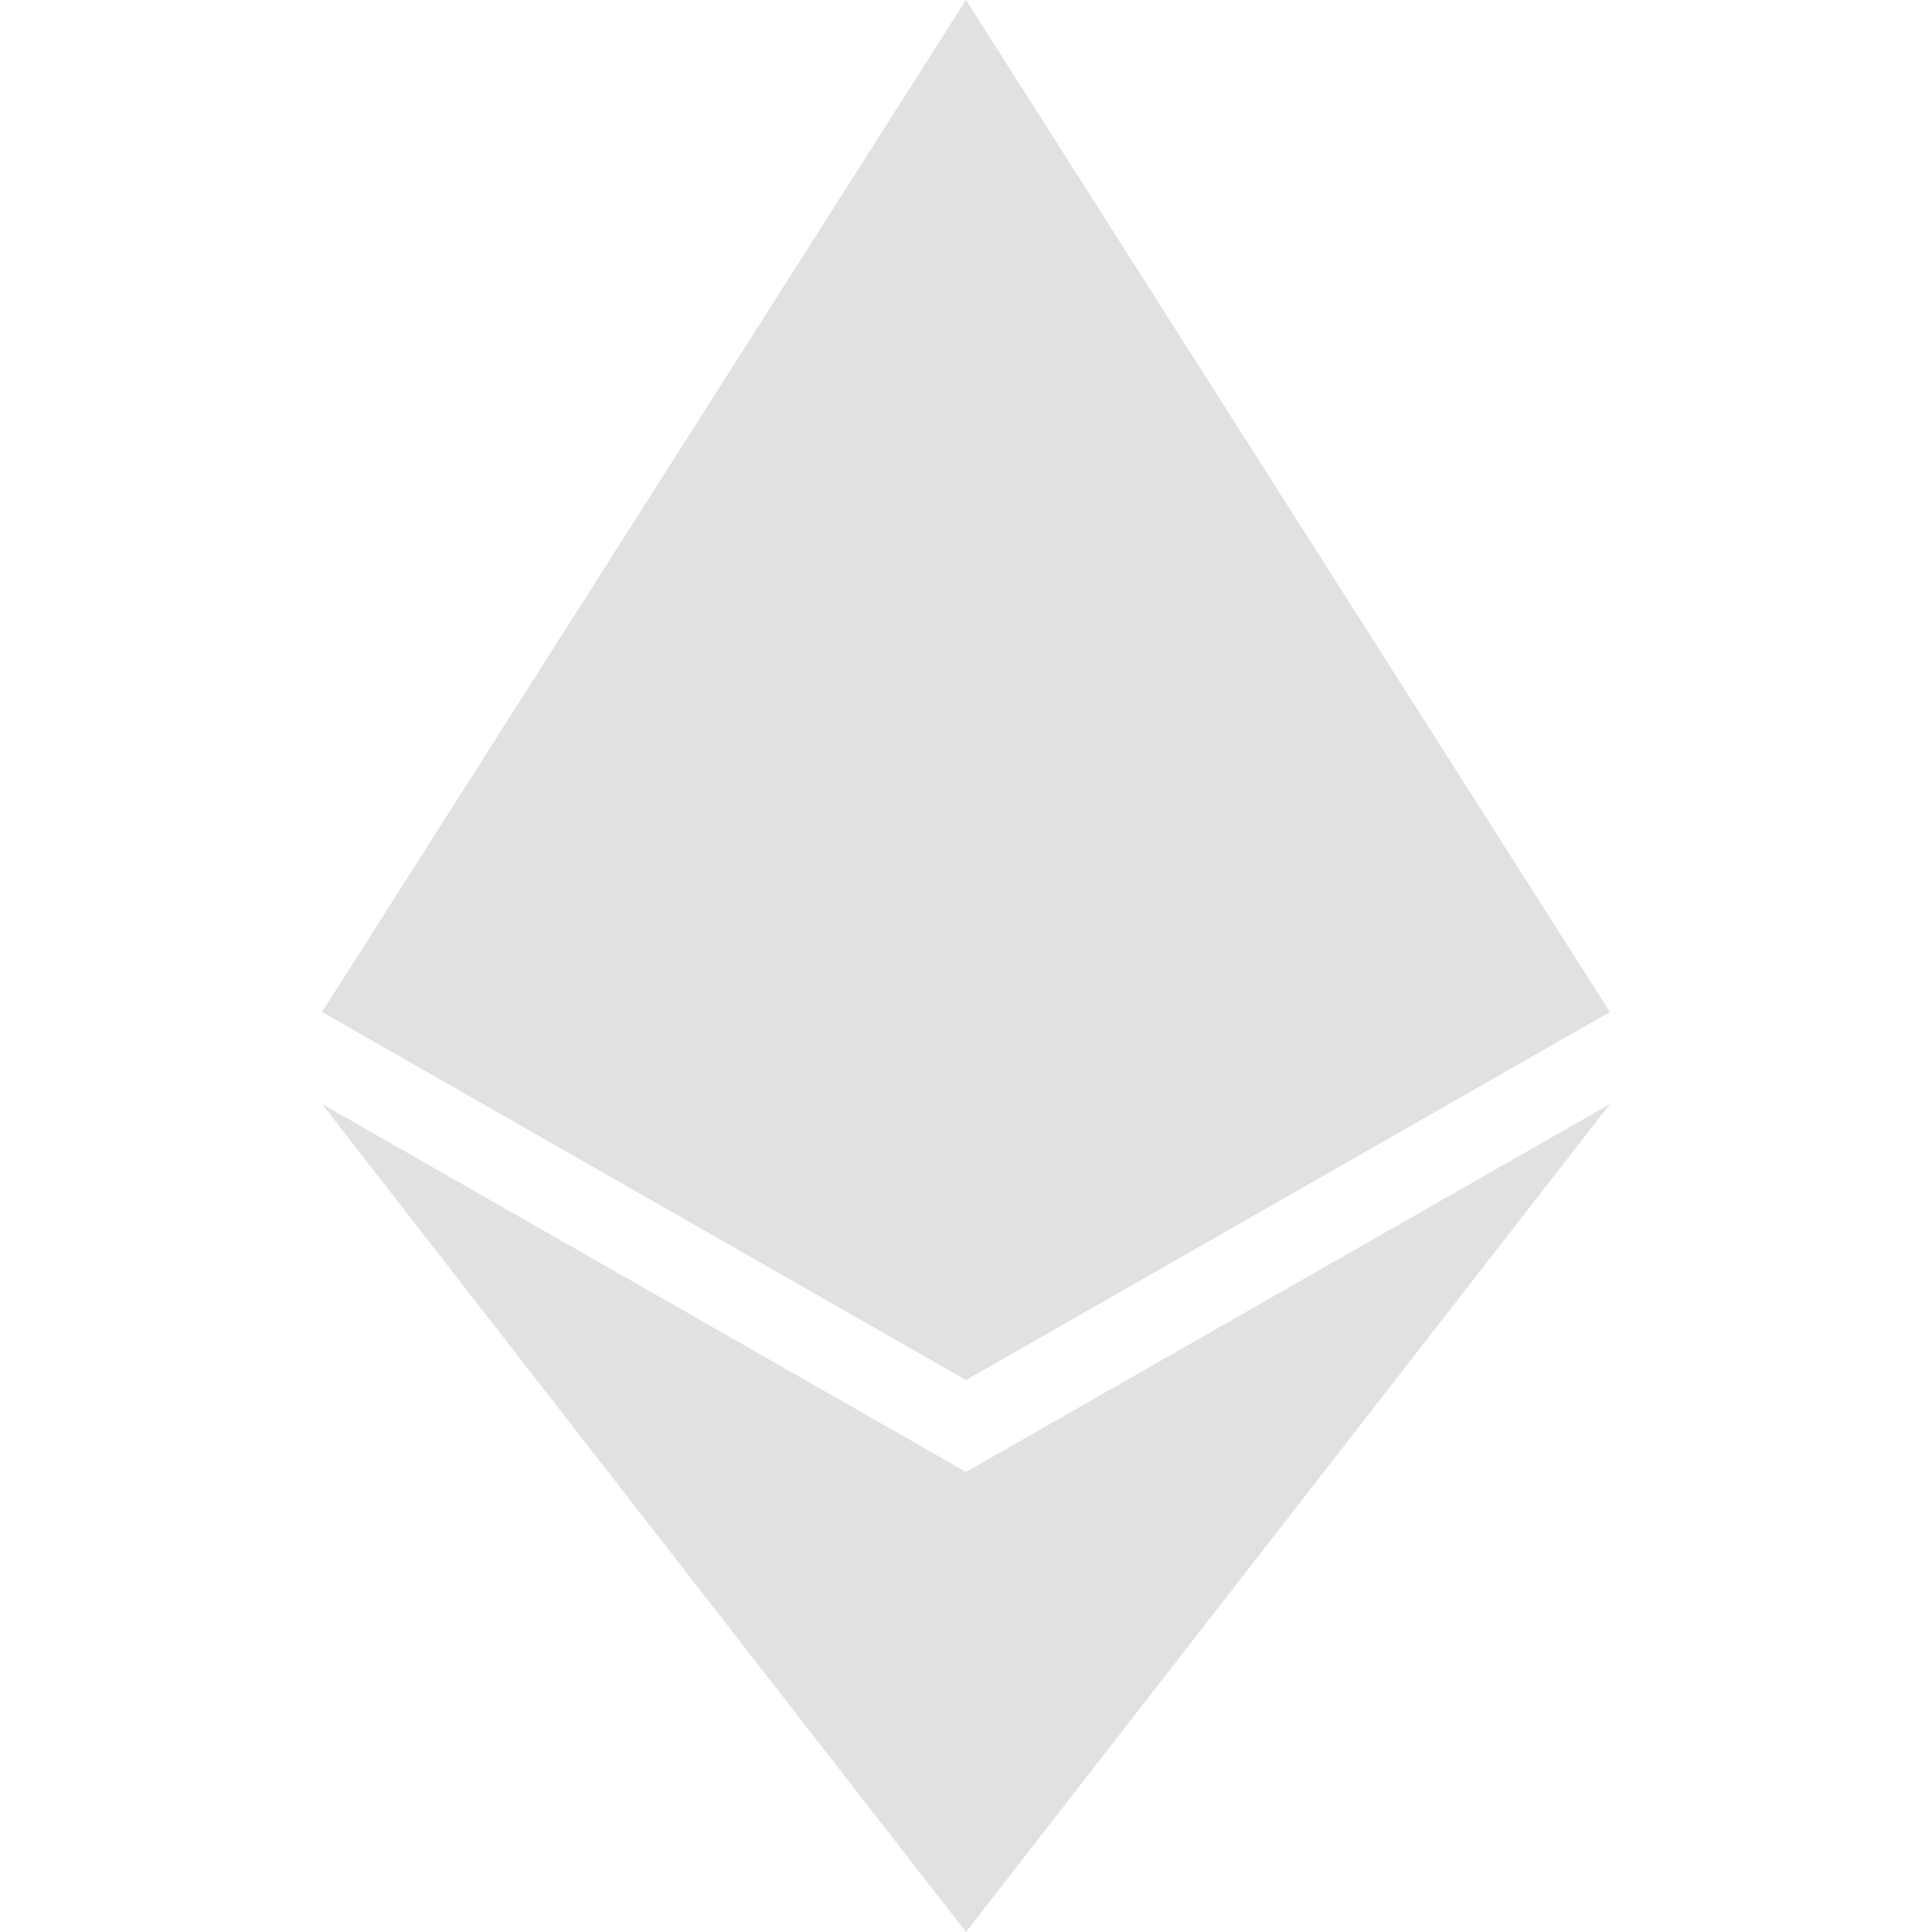 <svg xmlns="http://www.w3.org/2000/svg" style="isolation:isolate" width="16" height="16" version="1.1" id="svg98196"><defs id="defs98192"><style id="current-color-scheme" type="text/css"/></defs><path fill-rule="evenodd" d="M8 0l5.333 8.381L8 11.429 2.667 8.381 8 0zm0 16l5.333-6.857L8 12.19 2.667 9.143 8 16z" fill="currentColor" color="#e1e1e1" id="path98194"/></svg>